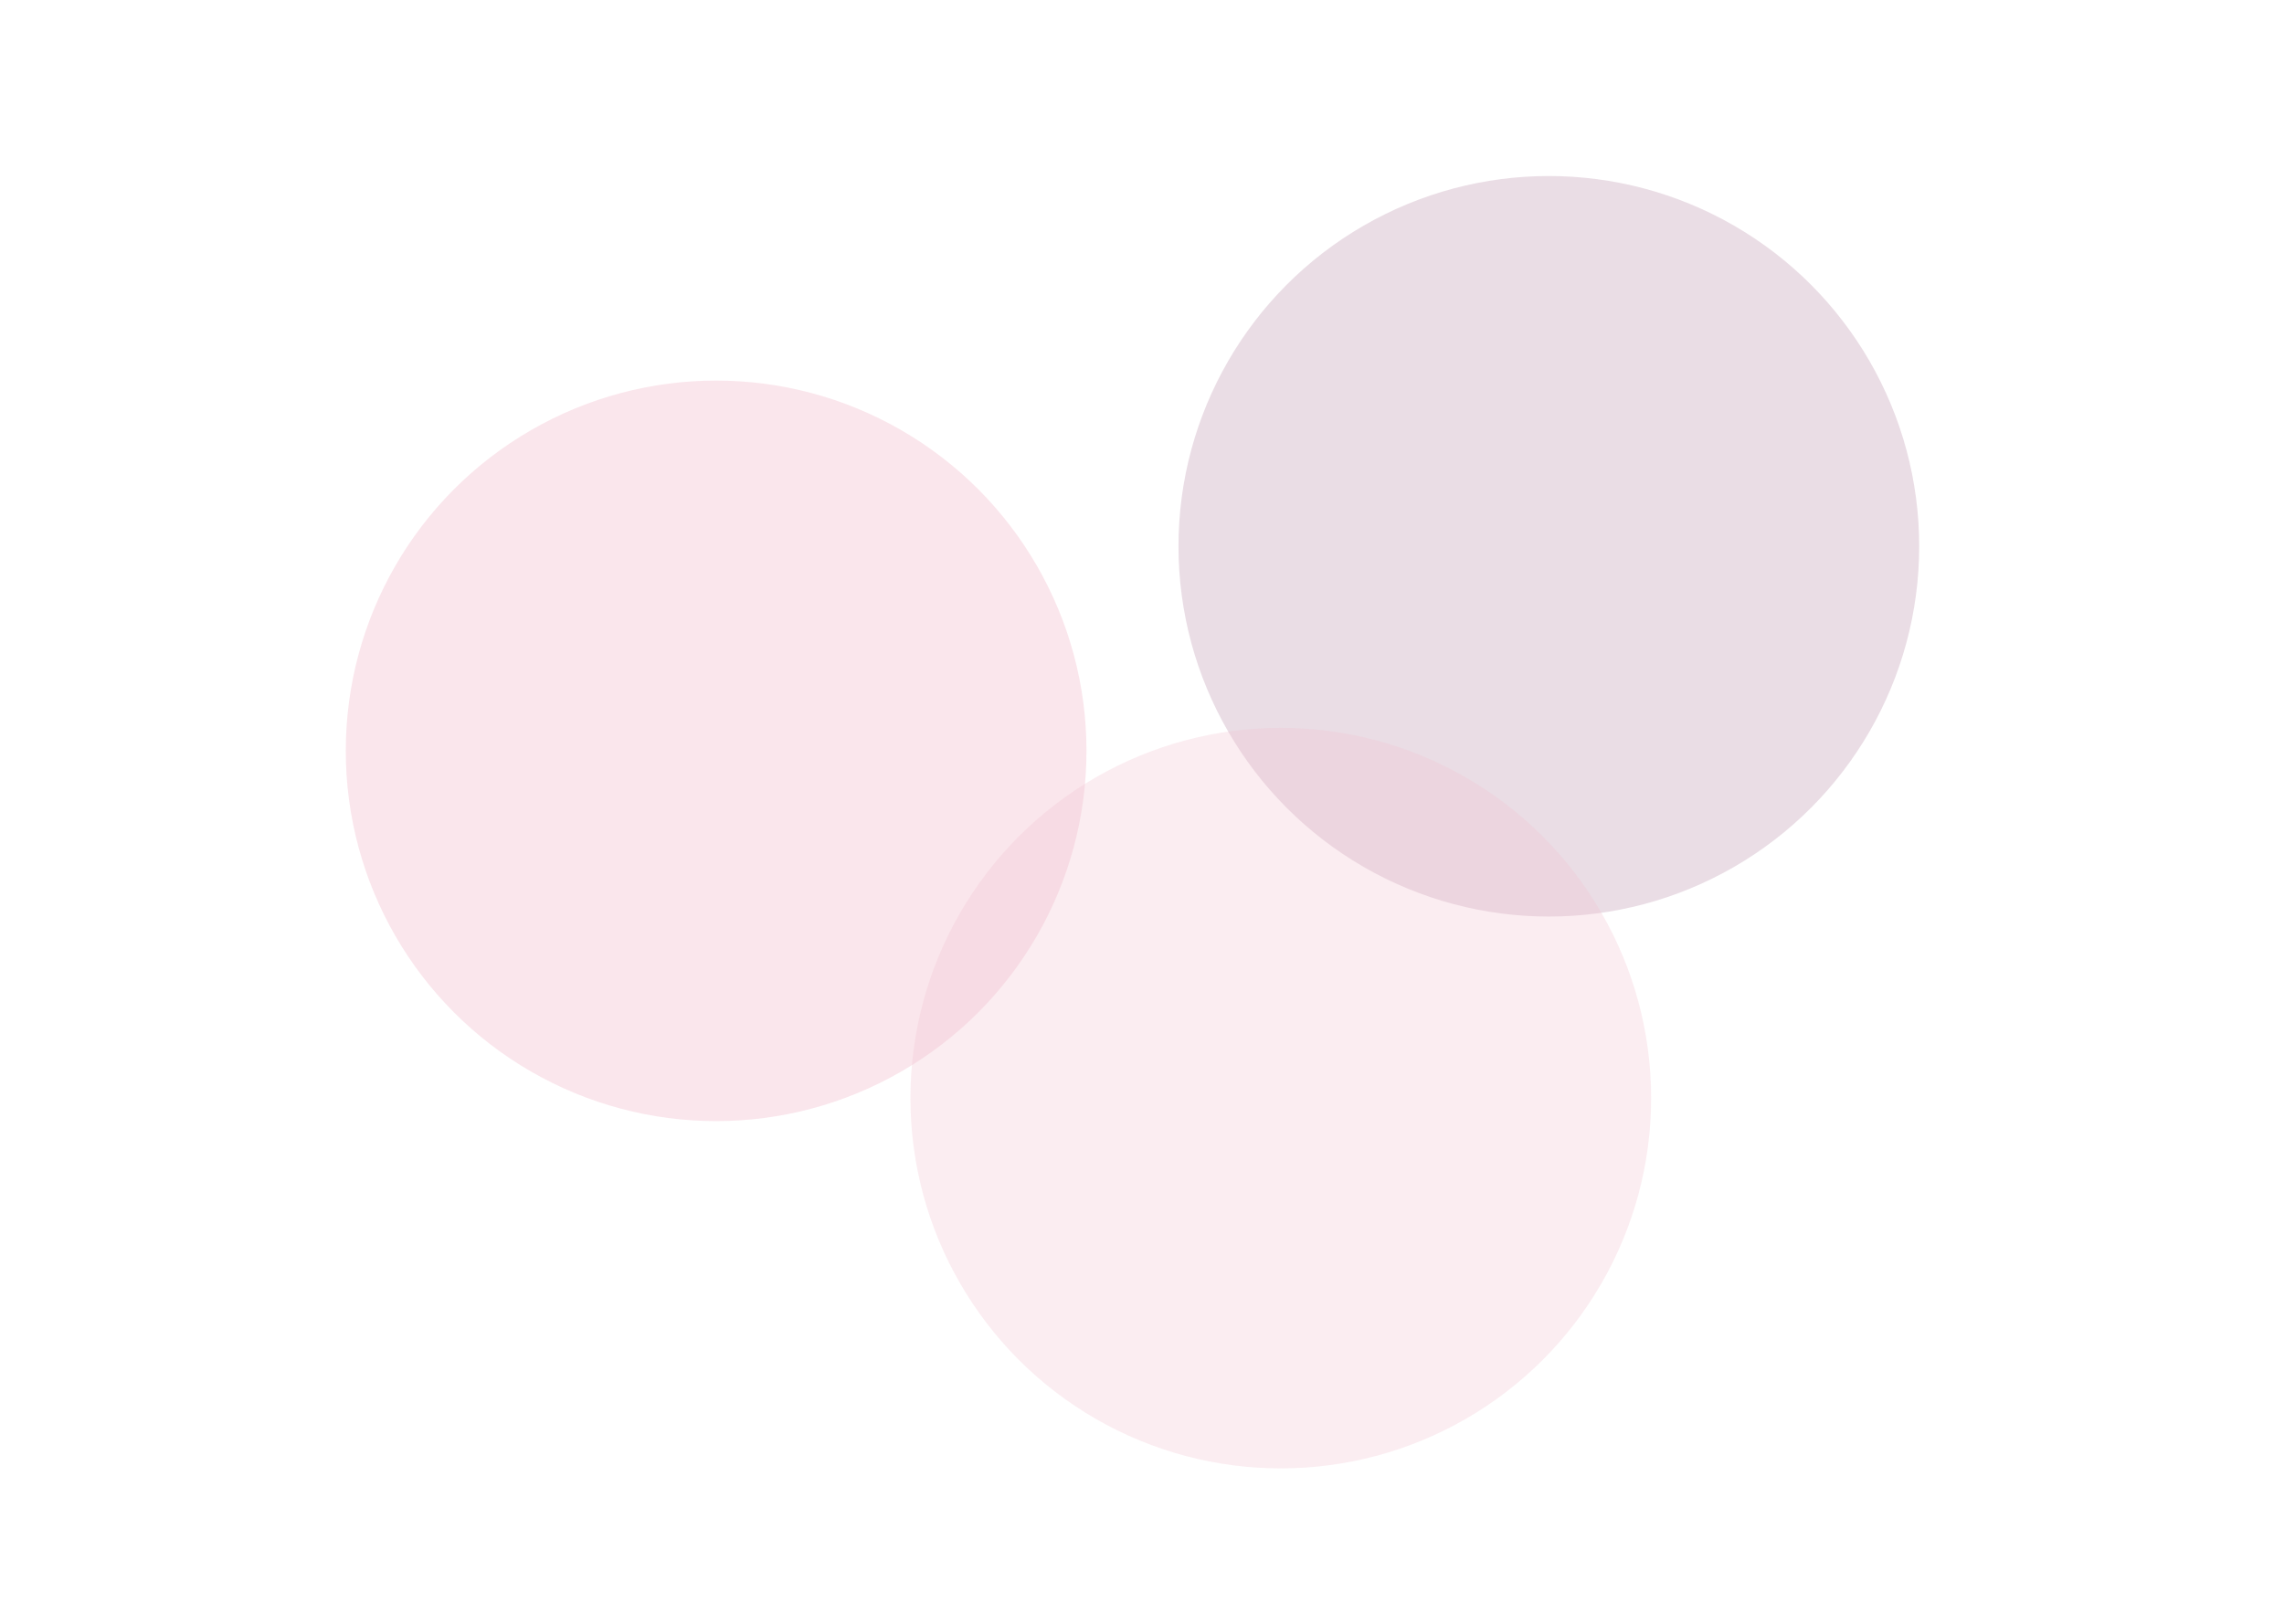 <svg width="1440" height="1024" viewBox="0 0 1440 1024" fill="none" xmlns="http://www.w3.org/2000/svg">
  <g filter="url(#filter0_f_170_4358)">
    <circle cx="451.5" cy="473.5" r="233.5" fill="#F2C2CF" fill-opacity="0.4"/>
  </g>
  <g filter="url(#filter1_f_170_4358)">
    <circle cx="976.5" cy="344.5" r="233.5" fill="#731F55" fill-opacity="0.15"/>
  </g>
  <g filter="url(#filter2_f_170_4358)">
    <circle cx="807.5" cy="692.5" r="233.5" fill="#F2C2CF" fill-opacity="0.3"/>
  </g>
  <defs>
    <filter id="filter0_f_170_4358" x="18" y="40" width="867" height="867" filterUnits="userSpaceOnUse" color-interpolation-filters="sRGB">
      <feFlood flood-opacity="0" result="BackgroundImageFix"/>
      <feBlend mode="normal" in="SourceGraphic" in2="BackgroundImageFix" result="shape"/>
      <feGaussianBlur stdDeviation="100" result="effect1_foregroundBlur_170_4358"/>
    </filter>
    <filter id="filter1_f_170_4358" x="543" y="-89" width="867" height="867" filterUnits="userSpaceOnUse" color-interpolation-filters="sRGB">
      <feFlood flood-opacity="0" result="BackgroundImageFix"/>
      <feBlend mode="normal" in="SourceGraphic" in2="BackgroundImageFix" result="shape"/>
      <feGaussianBlur stdDeviation="100" result="effect1_foregroundBlur_170_4358"/>
    </filter>
    <filter id="filter2_f_170_4358" x="374" y="259" width="867" height="867" filterUnits="userSpaceOnUse" color-interpolation-filters="sRGB">
      <feFlood flood-opacity="0" result="BackgroundImageFix"/>
      <feBlend mode="normal" in="SourceGraphic" in2="BackgroundImageFix" result="shape"/>
      <feGaussianBlur stdDeviation="100" result="effect1_foregroundBlur_170_4358"/>
    </filter>
  </defs>
</svg>